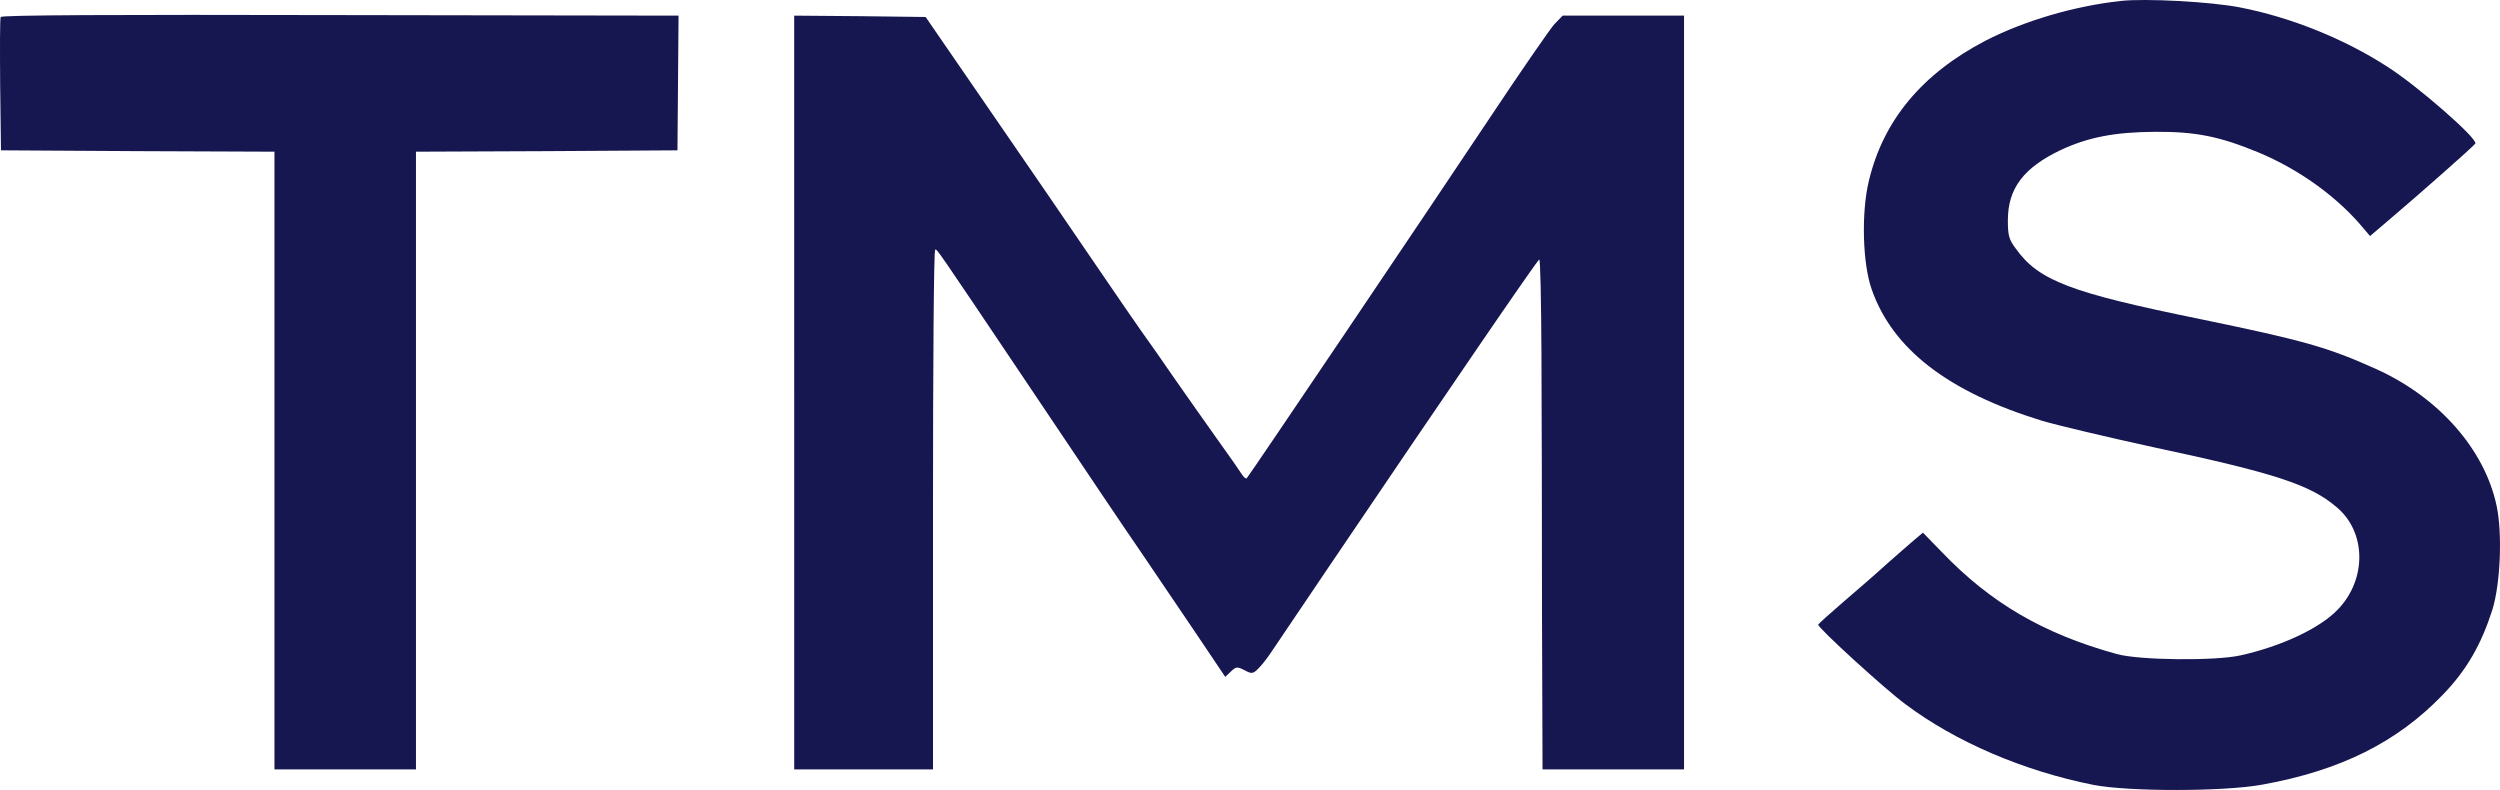 <?xml version="1.0" encoding="UTF-8" standalone="no"?>
<svg
   version="1.0"
   width="918.712pt"
   height="290.306pt"
   viewBox="0 0 918.712 290.306"
   preserveAspectRatio="xMidYMid"
   id="svg4"
   sodipodi:docname="logo-complet.svg"
   inkscape:version="1.4 (86a8ad7, 2024-10-11)"
   xmlns:inkscape="http://www.inkscape.org/namespaces/inkscape"
   xmlns:sodipodi="http://sodipodi.sourceforge.net/DTD/sodipodi-0.dtd"
   xmlns="http://www.w3.org/2000/svg"
   xmlns:svg="http://www.w3.org/2000/svg">
  <defs
     id="defs4" />
  <sodipodi:namedview
     id="namedview4"
     pagecolor="#ffffff"
     bordercolor="#000000"
     borderopacity="0.25"
     inkscape:showpageshadow="2"
     inkscape:pageopacity="0.0"
     inkscape:pagecheckerboard="0"
     inkscape:deskcolor="#d1d1d1"
     inkscape:document-units="pt"
     showgrid="false"
     inkscape:zoom="0.3595709"
     inkscape:cx="1560.193"
     inkscape:cy="1059.5963"
     inkscape:window-width="2558"
     inkscape:window-height="1408"
     inkscape:window-x="1273"
     inkscape:window-y="0"
     inkscape:window-maximized="0"
     inkscape:current-layer="svg4">
    <inkscape:page
       x="0"
       y="0"
       width="918.712"
       height="290.306"
       id="page2"
       margin="0"
       bleed="0" />
  </sodipodi:namedview>
  <g
     id="g44"
     inkscape:label="Texte"
     transform="translate(-961.14,-741.257)">
    <path
       d="m 17405,10504 c -172,-19 -355,-73 -497,-146 -234,-122 -376,-293 -429,-516 -28,-116 -23,-305 11,-399 77,-219 281,-376 626,-482 54,-16 239,-60 409,-97 450,-96 577,-138 674,-221 109,-92 110,-266 3,-376 -66,-69 -208,-135 -357,-168 -93,-21 -374,-18 -455,5 -269,74 -464,188 -643,375 l -69,71 -31,-26 c -18,-15 -63,-55 -102,-89 -38,-35 -110,-97 -160,-140 -49,-42 -91,-80 -92,-83 -2,-11 244,-236 320,-292 185,-139 435,-246 692,-297 128,-25 479,-25 620,1 288,52 496,156 664,331 87,90 140,183 181,310 30,95 38,281 16,384 -44,207 -212,398 -442,502 -180,81 -266,105 -648,184 -476,97 -593,141 -677,259 -25,33 -29,48 -29,104 0,117 58,193 194,258 101,47 198,66 346,67 152,1 239,-17 384,-77 142,-60 272,-152 366,-258 l 41,-48 68,58 c 110,93 316,275 319,282 8,19 -213,212 -323,282 -159,103 -356,182 -541,218 -106,21 -347,34 -439,24 z"
       id="path2"
       style="fill:#161650"
       transform="matrix(0.1,0,0,-0.1,0,1792)" />
    <path
       d="m 9614,10445 c -3,-6 -3,-118 -2,-250 l 3,-240 503,-3 502,-2 V 8815 7680 h 260 260 v 1135 1135 l 480,2 481,3 2,247 2,248 -1244,2 c -838,2 -1245,0 -1247,-7 z"
       id="path3"
       style="fill:#161650"
       transform="matrix(0.1,0,0,-0.1,0,1792)" />
    <path
       d="M 12530,9065 V 7680 h 255 255 v 955 c 0,525 3,955 8,955 9,-1 -11,29 357,-519 175,-261 355,-529 401,-595 45,-67 133,-196 195,-288 l 113,-168 21,20 c 19,18 23,18 49,5 26,-14 31,-14 48,2 11,10 32,36 47,58 15,22 112,166 216,320 437,646 763,1123 773,1129 4,2 7,-154 8,-347 1,-194 2,-616 2,-939 l 2,-588 h 260 260 v 1385 1385 h -223 -223 l -31,-32 c -16,-18 -126,-177 -243,-353 -213,-320 -878,-1306 -887,-1315 -3,-3 -10,3 -17,13 -6,10 -47,69 -91,130 -44,62 -114,161 -155,220 -41,60 -98,141 -126,180 -43,61 -156,227 -344,502 -23,33 -133,193 -244,355 l -203,295 -241,3 -242,2 z"
       id="path4"
       style="fill:#161650"
       transform="matrix(0.1,0,0,-0.1,0,1792)" />
  </g>
</svg>
